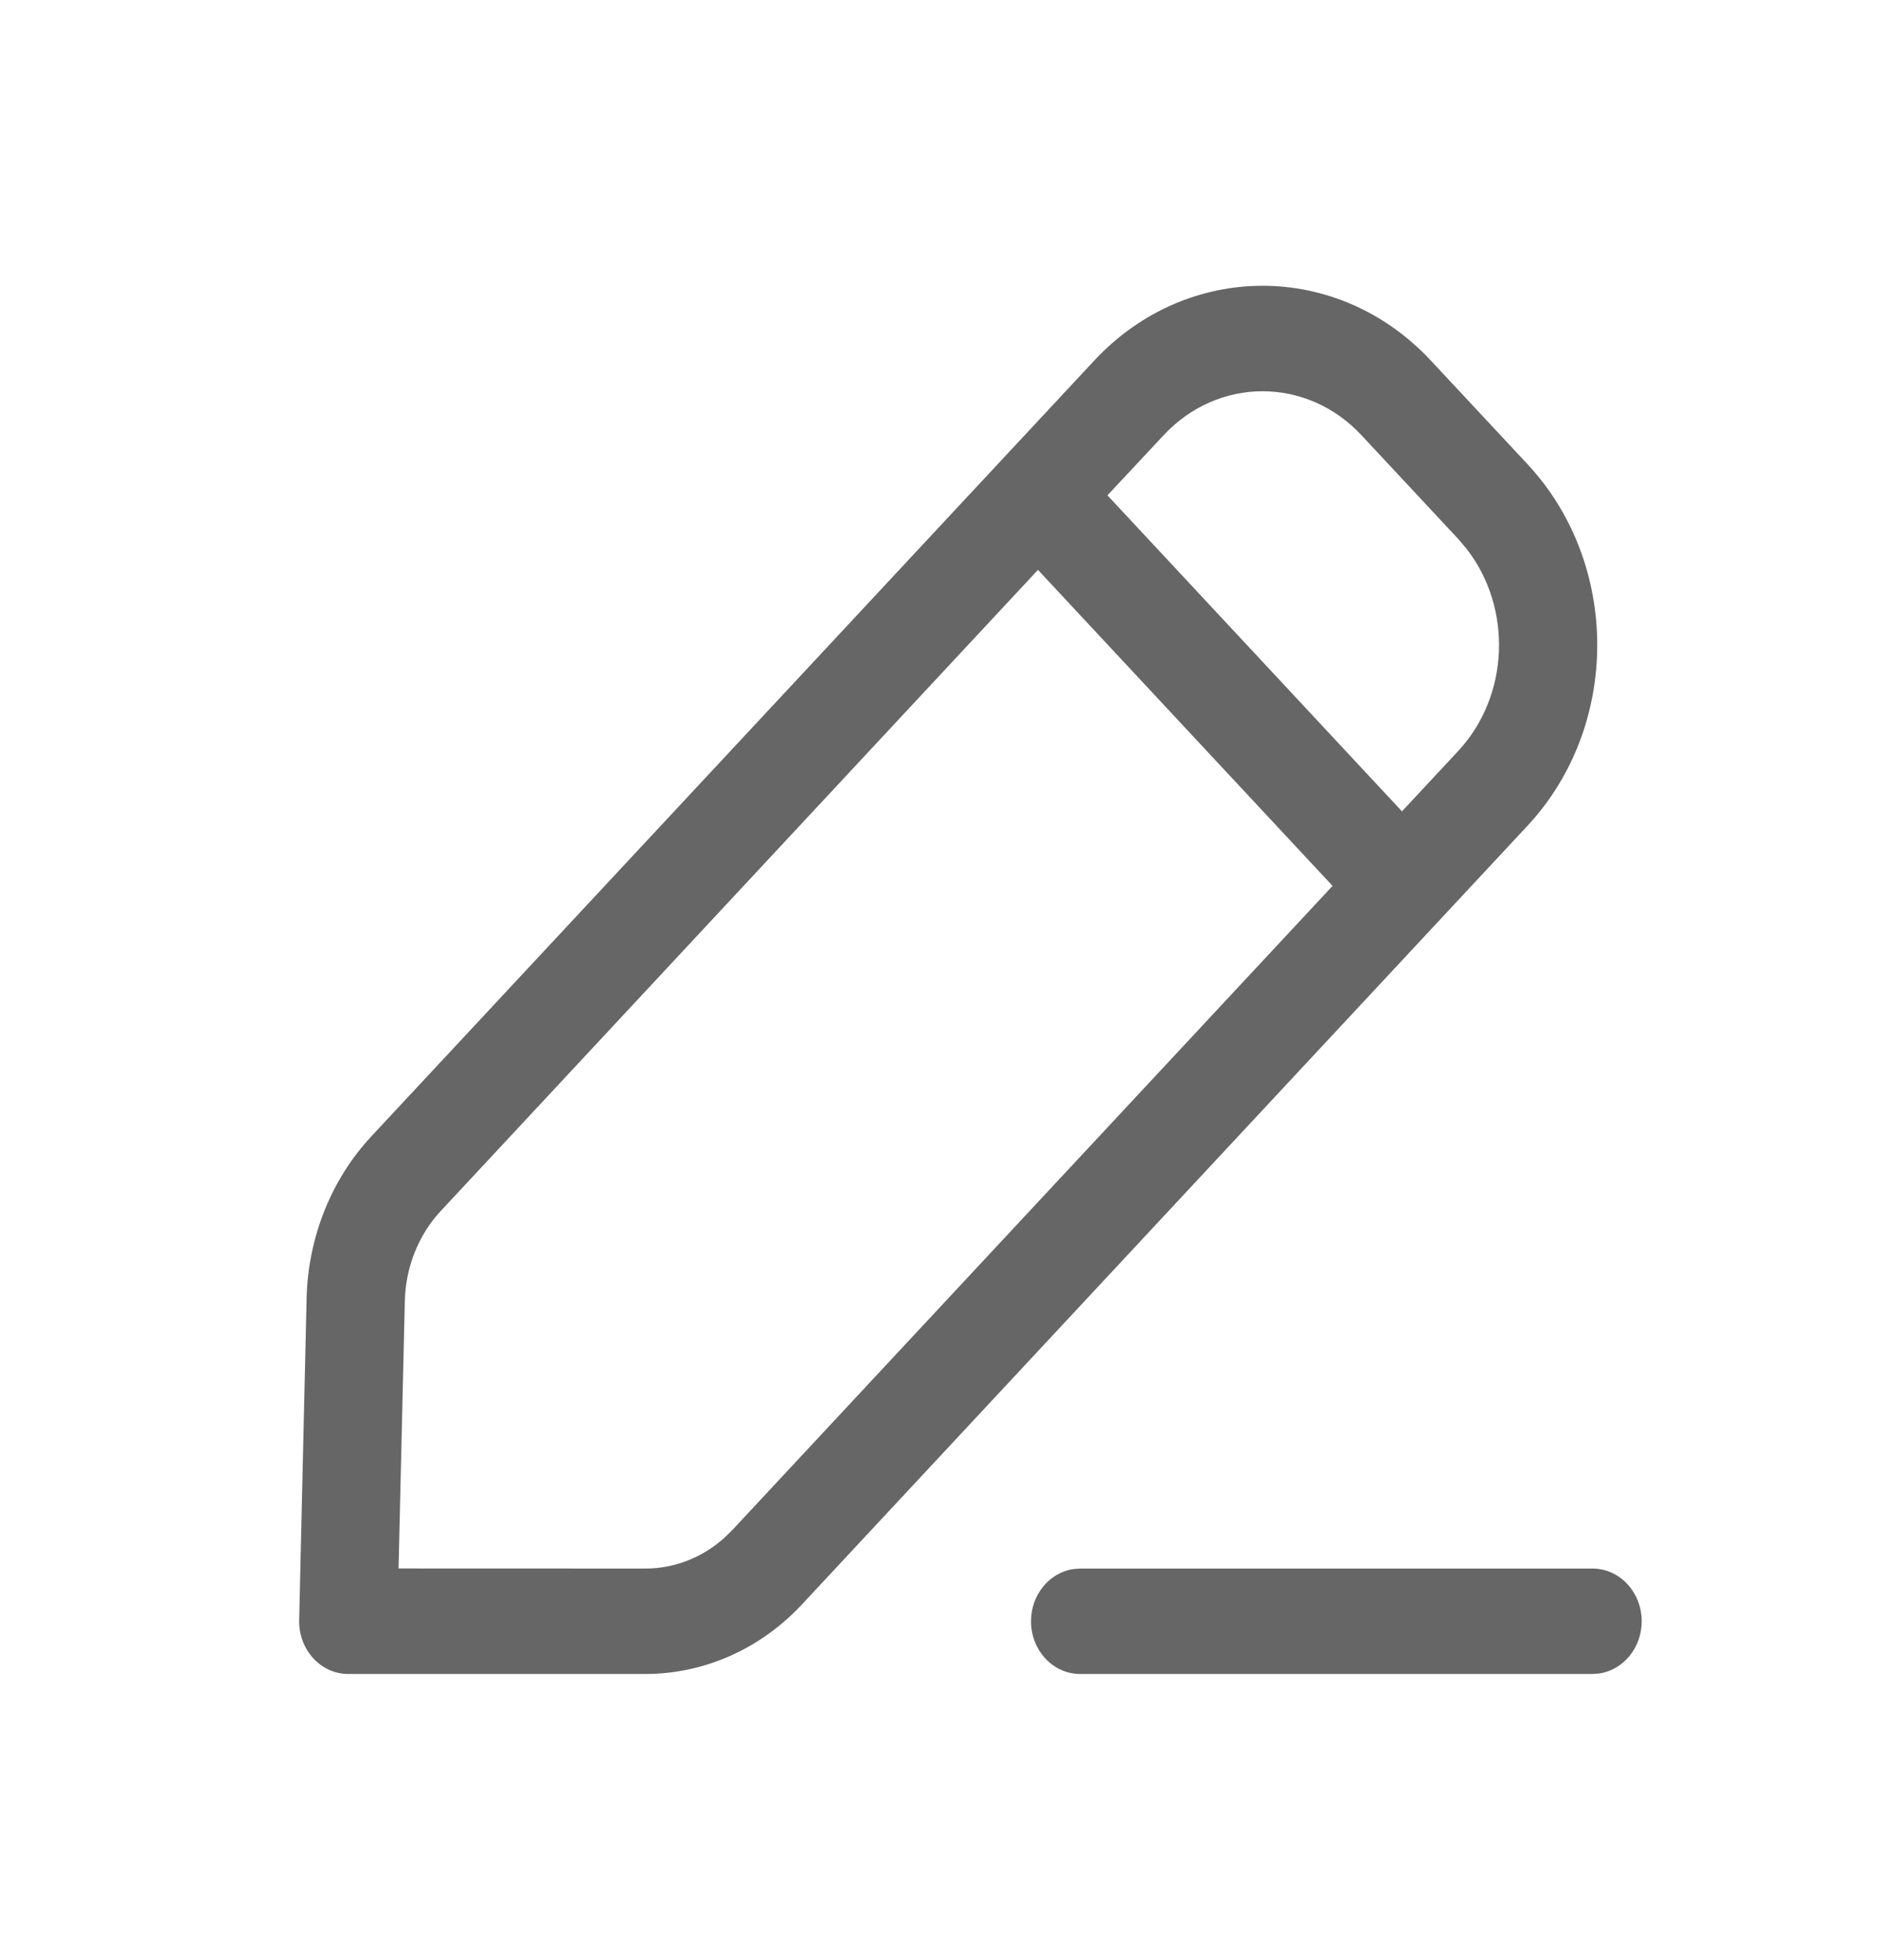 <svg width="23" height="24" viewBox="0 0 23 24" fill="none" xmlns="http://www.w3.org/2000/svg">
<path d="M19.504 19.209C19.836 19.209 20.106 19.498 20.106 19.855C20.106 20.181 19.879 20.451 19.586 20.494L19.504 20.5H13.228C12.896 20.5 12.627 20.211 12.627 19.855C12.627 19.528 12.853 19.258 13.147 19.215L13.228 19.209H19.504ZM13.4 4.417C14.539 3.194 16.386 3.194 17.525 4.417L18.708 5.685C19.846 6.908 19.846 8.89 18.708 10.112L9.821 19.649C9.313 20.194 8.624 20.5 7.904 20.5H4.265C3.927 20.5 3.655 20.201 3.664 19.838L3.755 15.898C3.773 15.153 4.057 14.443 4.548 13.916L13.4 4.417ZM12.712 6.979L5.399 14.829C5.126 15.121 4.968 15.517 4.958 15.931L4.881 19.208L7.904 19.209C8.26 19.209 8.602 19.075 8.872 18.832L8.97 18.736L16.32 10.849L12.712 6.979ZM16.674 5.33C16.006 4.612 14.92 4.612 14.251 5.33L13.563 6.066L17.17 9.936L17.857 9.199C18.489 8.521 18.524 7.444 17.962 6.722L17.857 6.598L16.674 5.33Z" fill="#666666"/>
</svg>
